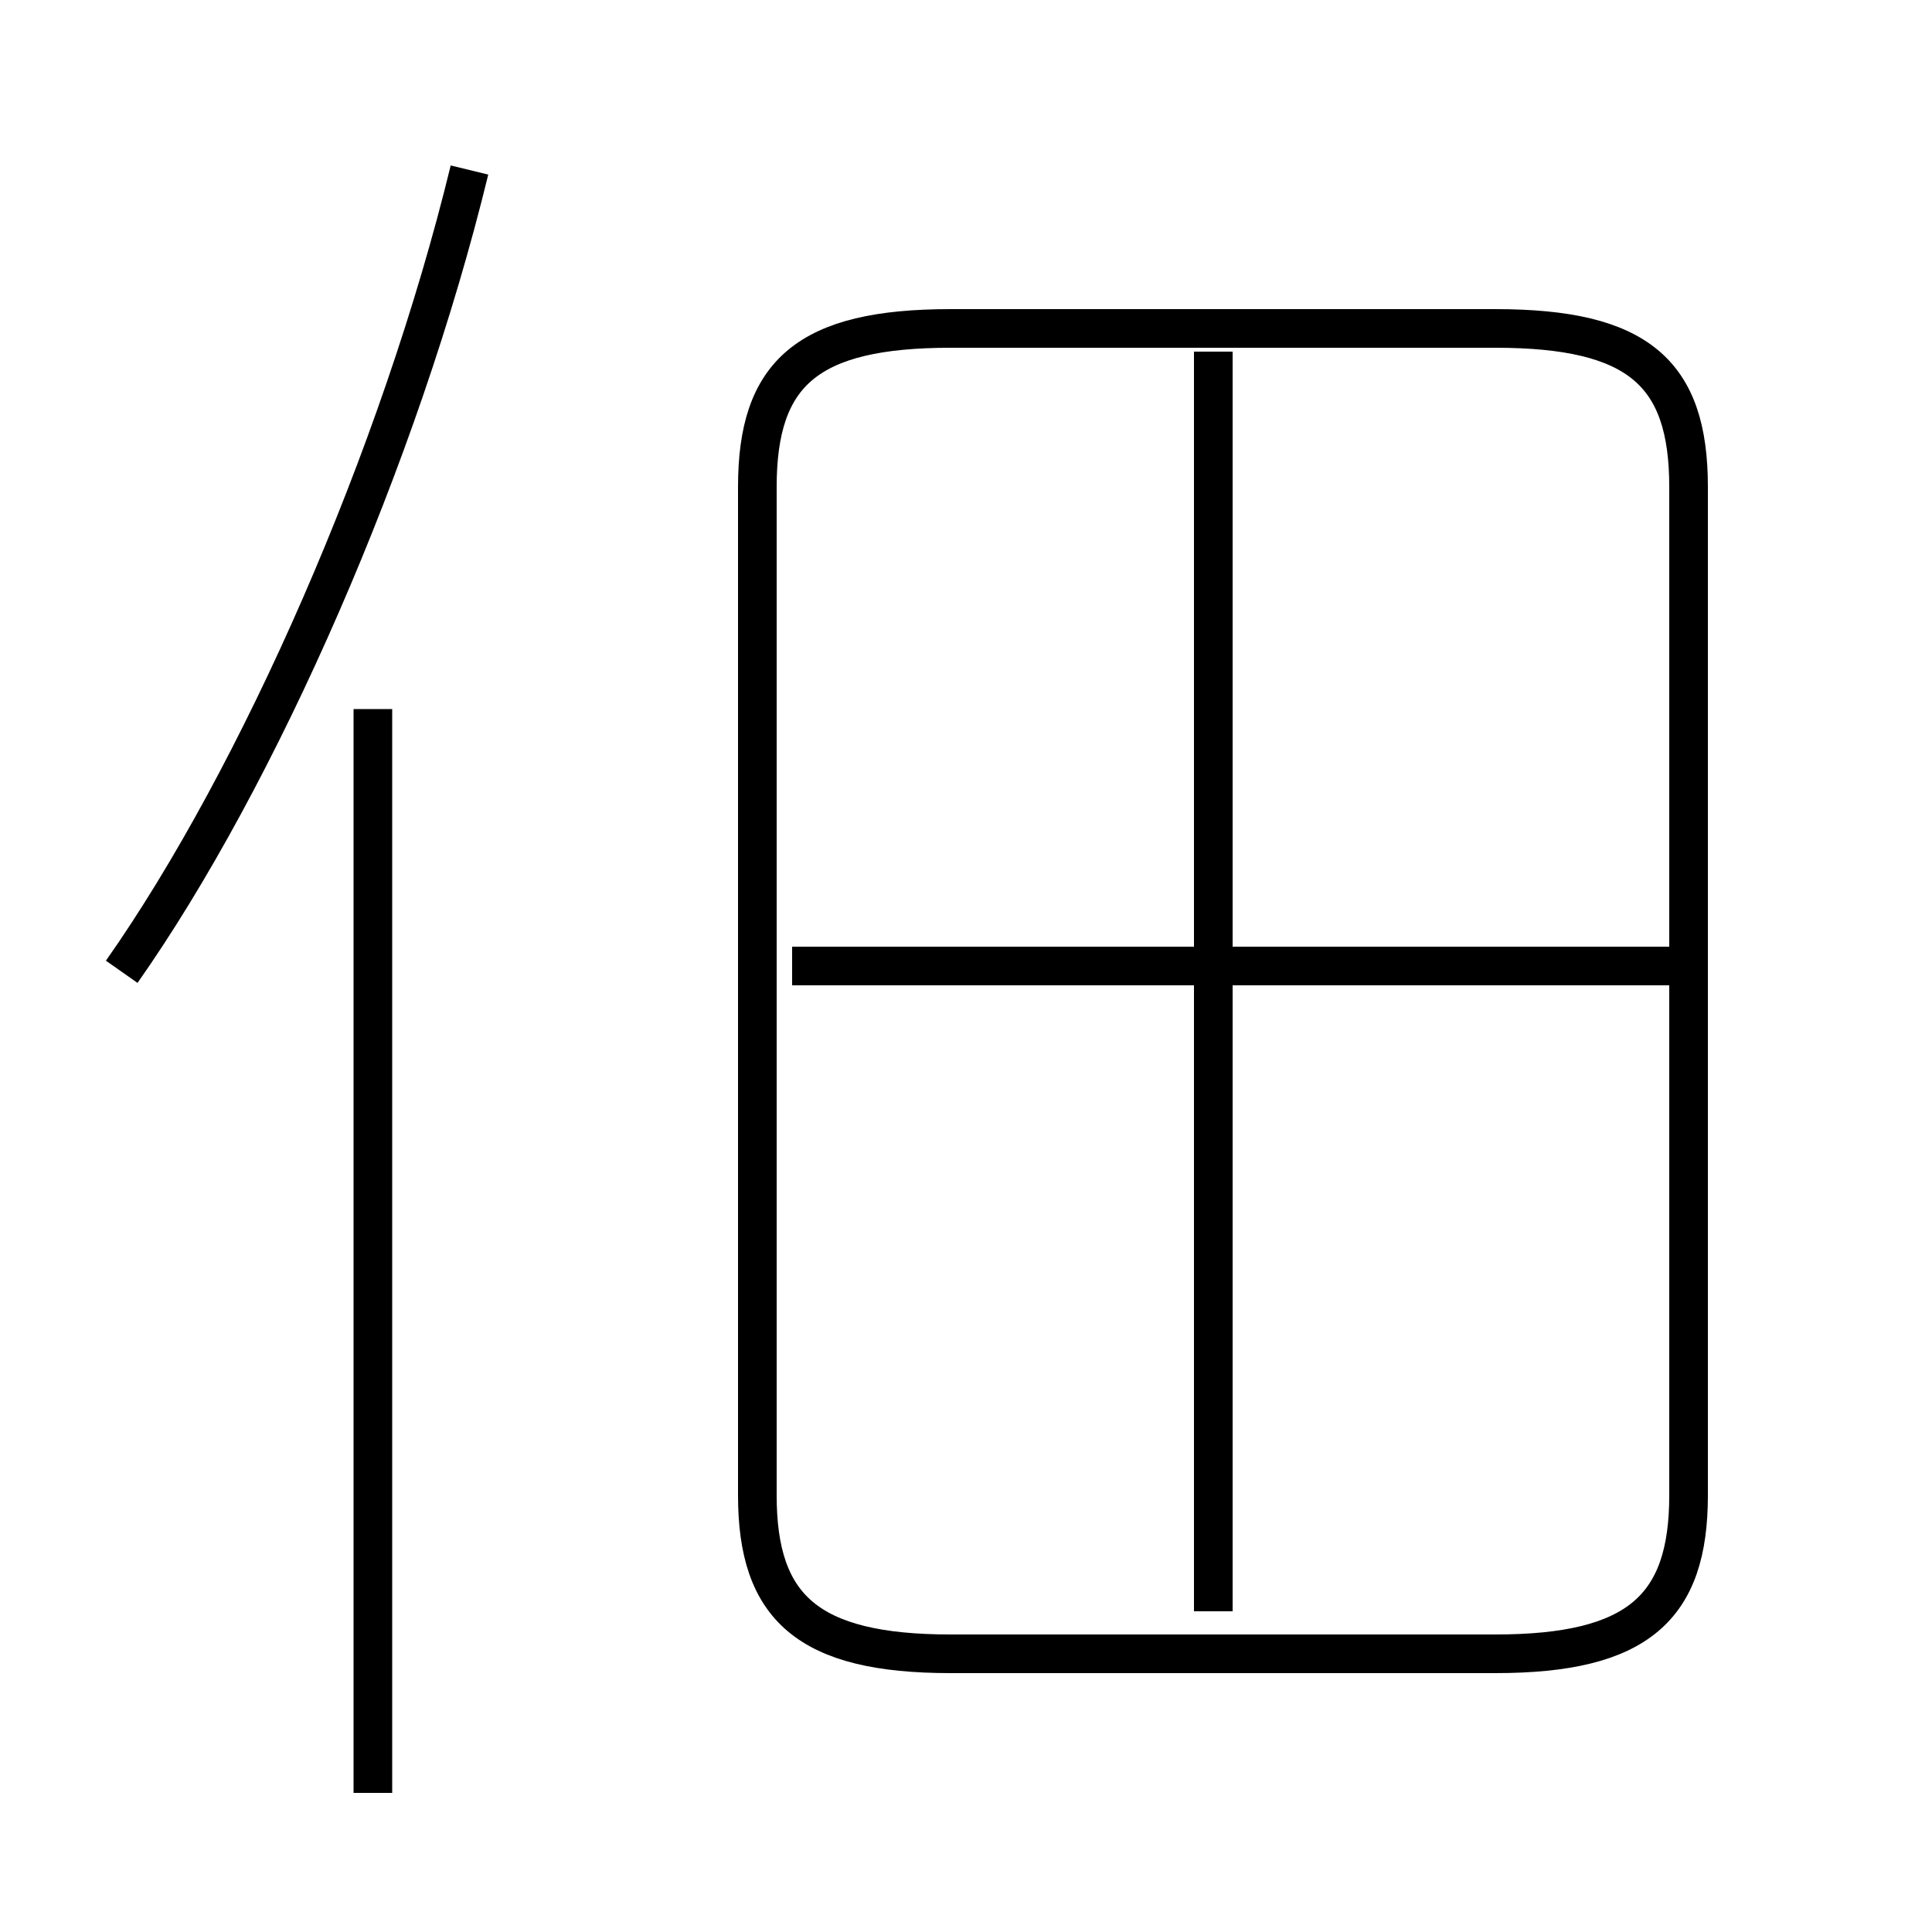 <?xml version='1.0' encoding='utf8'?>
<svg viewBox="0.0 -6.0 50.0 50.0" version="1.1" xmlns="http://www.w3.org/2000/svg">
<rect x="0.0" y="-6.0" width="50.0" height="50.0" fill="#808080" stroke="none"/>
<rect x="-1000" y="-1000" width="2000" height="2000" stroke="white" fill="white"/>
<g style="fill:white;stroke:#000000;  stroke-width:1">
<path d="M 24.6 -1.2 L 38.7 -1.2 C 42.4 -1.2 43.7 -2.4 43.7 -5.3 L 43.7 -31.4 C 43.7 -34.35 42.4 -35.5 38.7 -35.5 L 24.6 -35.5 C 20.9 -35.5 19.6 -34.35 19.6 -31.4 L 19.6 -5.3 C 19.6 -2.4 20.9 -1.2 24.6 -1.2 Z M 9.65 2.4 L 9.65 -25.65 M 3.15 -18.85 C 6.7 -23.9 10.35 -32.2 12.15 -39.6 M 31.4 -2.3 L 31.4 -34.9 M 44.2 -19.0 L 20.5 -19.0" transform="translate(0.0 38.0)" />
</g>
</svg>